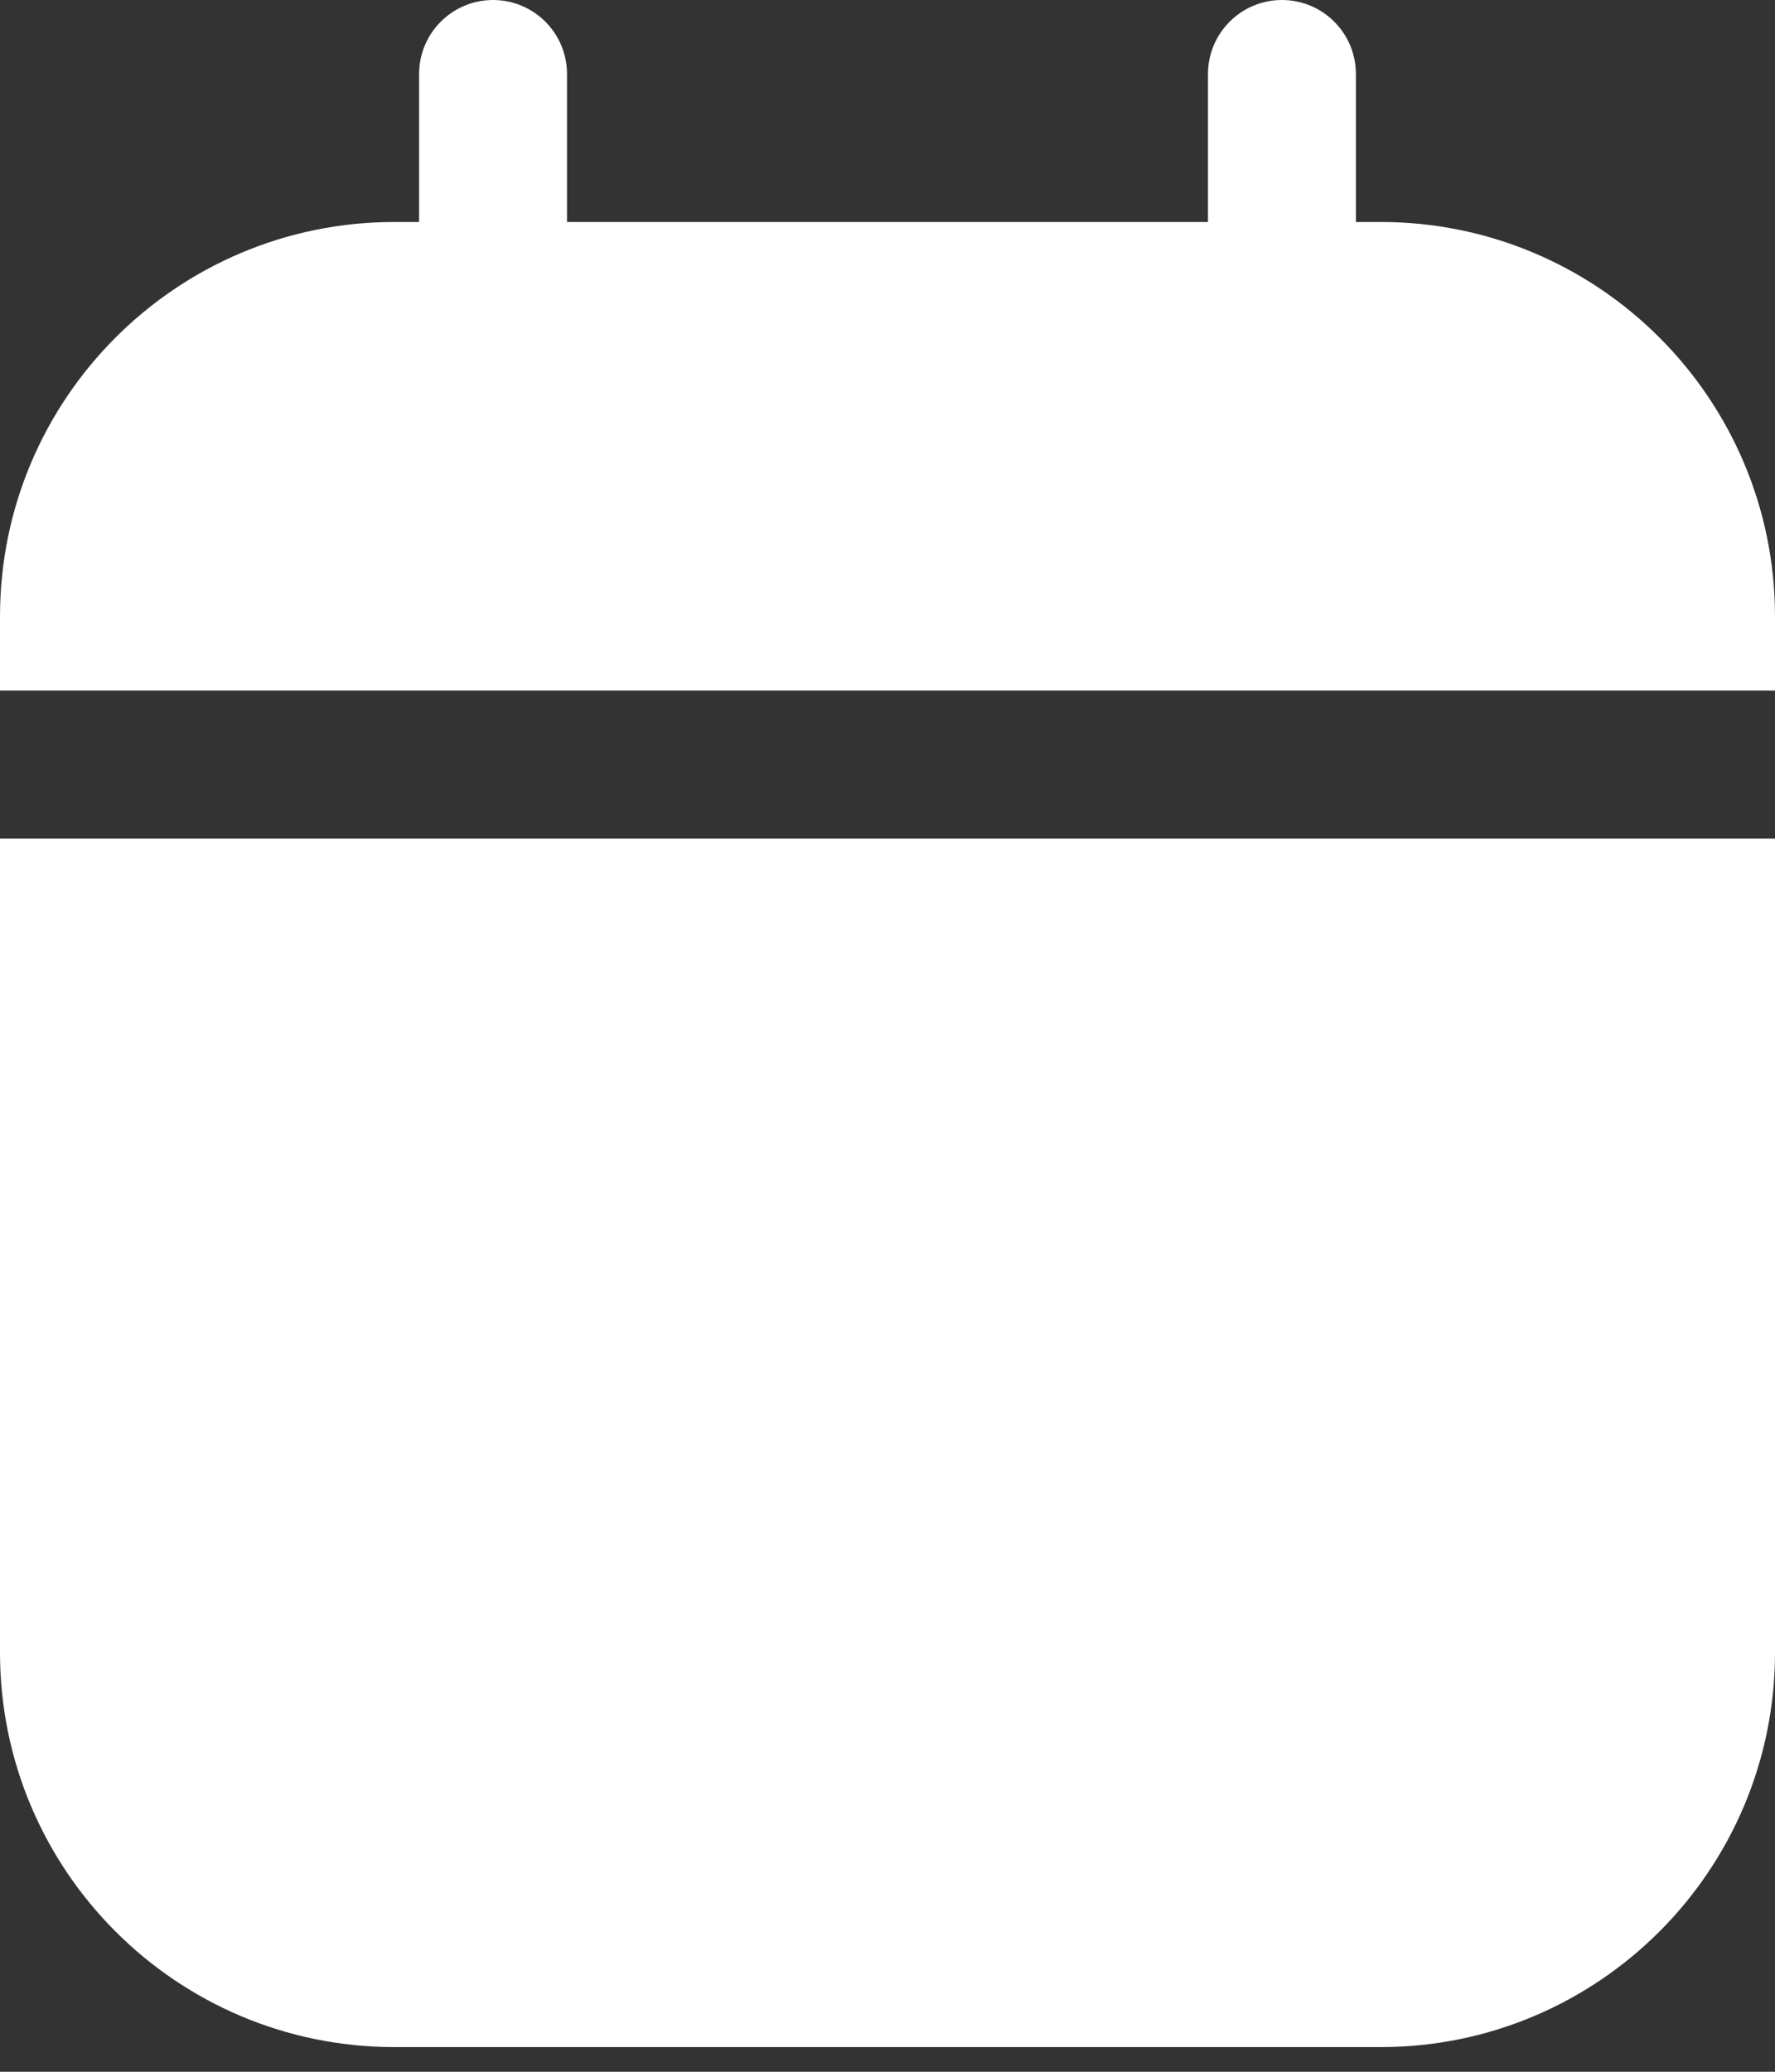 <svg width="18" height="21" viewBox="0 0 18 21" fill="none" xmlns="http://www.w3.org/2000/svg">
<rect x="0" y="0" width="18" height="21" fill="#333333" stroke="none"/>
<path fill-rule="evenodd" clip-rule="evenodd" d="M5.75 0.75C5.75 0.336 5.414 0 5 0C4.586 0 4.25 0.336 4.25 0.75V2.25H4C1.791 2.25 0 4.041 0 6.25V7H18V6.25C18 4.041 16.209 2.25 14 2.25H13.75V0.75C13.75 0.336 13.414 0 13 0C12.586 0 12.25 0.336 12.25 0.75V2.25H5.75V0.75ZM0 8.5H18V16.75C18 18.959 16.209 20.75 14 20.75H4C1.791 20.75 0 18.959 0 16.75V8.5Z" fill="white"/>
</svg>
